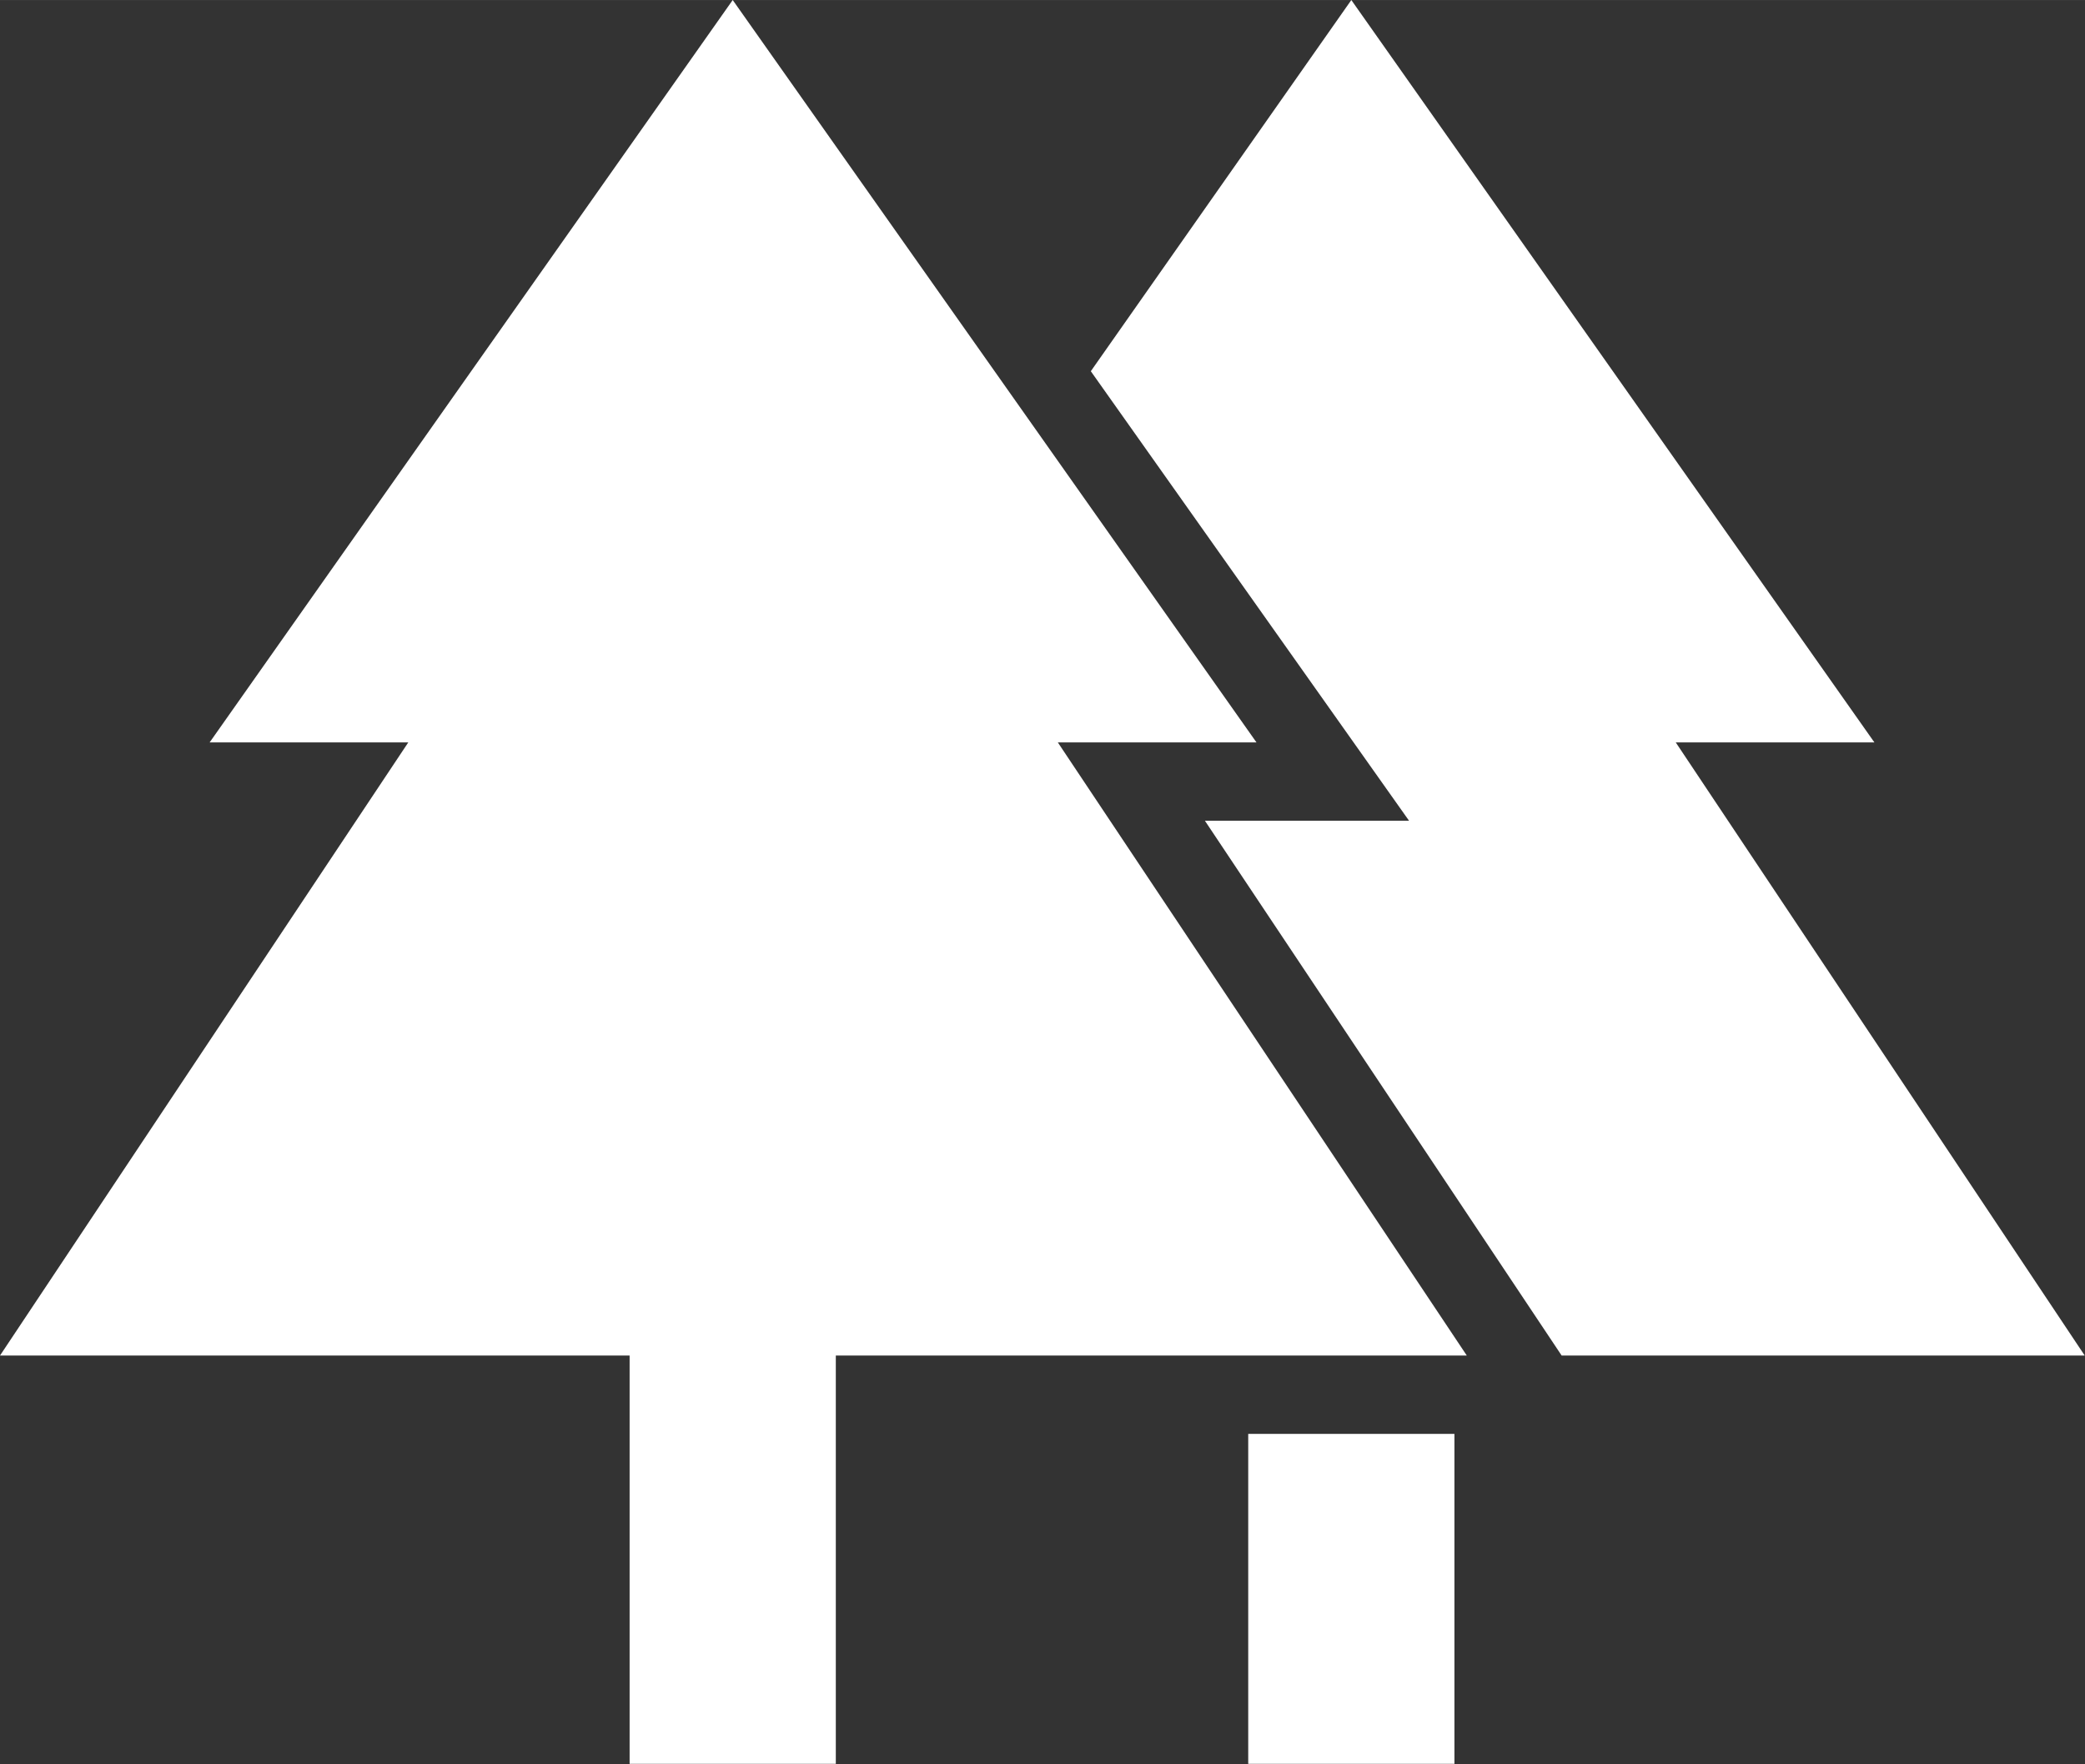 <svg width="30.333" height="25.667" viewBox="0 0 30.334 25.667" fill="none" xmlns="http://www.w3.org/2000/svg" xmlns:xlink="http://www.w3.org/1999/xlink">
	<rect x="0" y="0" width="30.334" height="25.667" fill="#333333" stroke="none"/>
	<desc>
			Created with Pixso.
	</desc>
	<defs/>
	<path id="Vector" d="M18.16 25.66L18.16 20.86L21.16 20.86L21.16 25.66L18.16 25.66ZM9.16 25.66L9.16 19.72L0 19.72L5.94 10.8L3.05 10.8L10.66 0L18.28 10.8L15.39 10.8L21.34 19.72L12.16 19.72L12.16 25.66L9.16 25.66ZM22.72 19.72L17.53 11.94L20.5 11.94L15.87 5.4L19.66 0L27.27 10.8L24.38 10.8L30.33 19.72L22.72 19.72Z" fill="#FFFFFF" fill-opacity="1" fill-rule="nonzero"/>
</svg>
